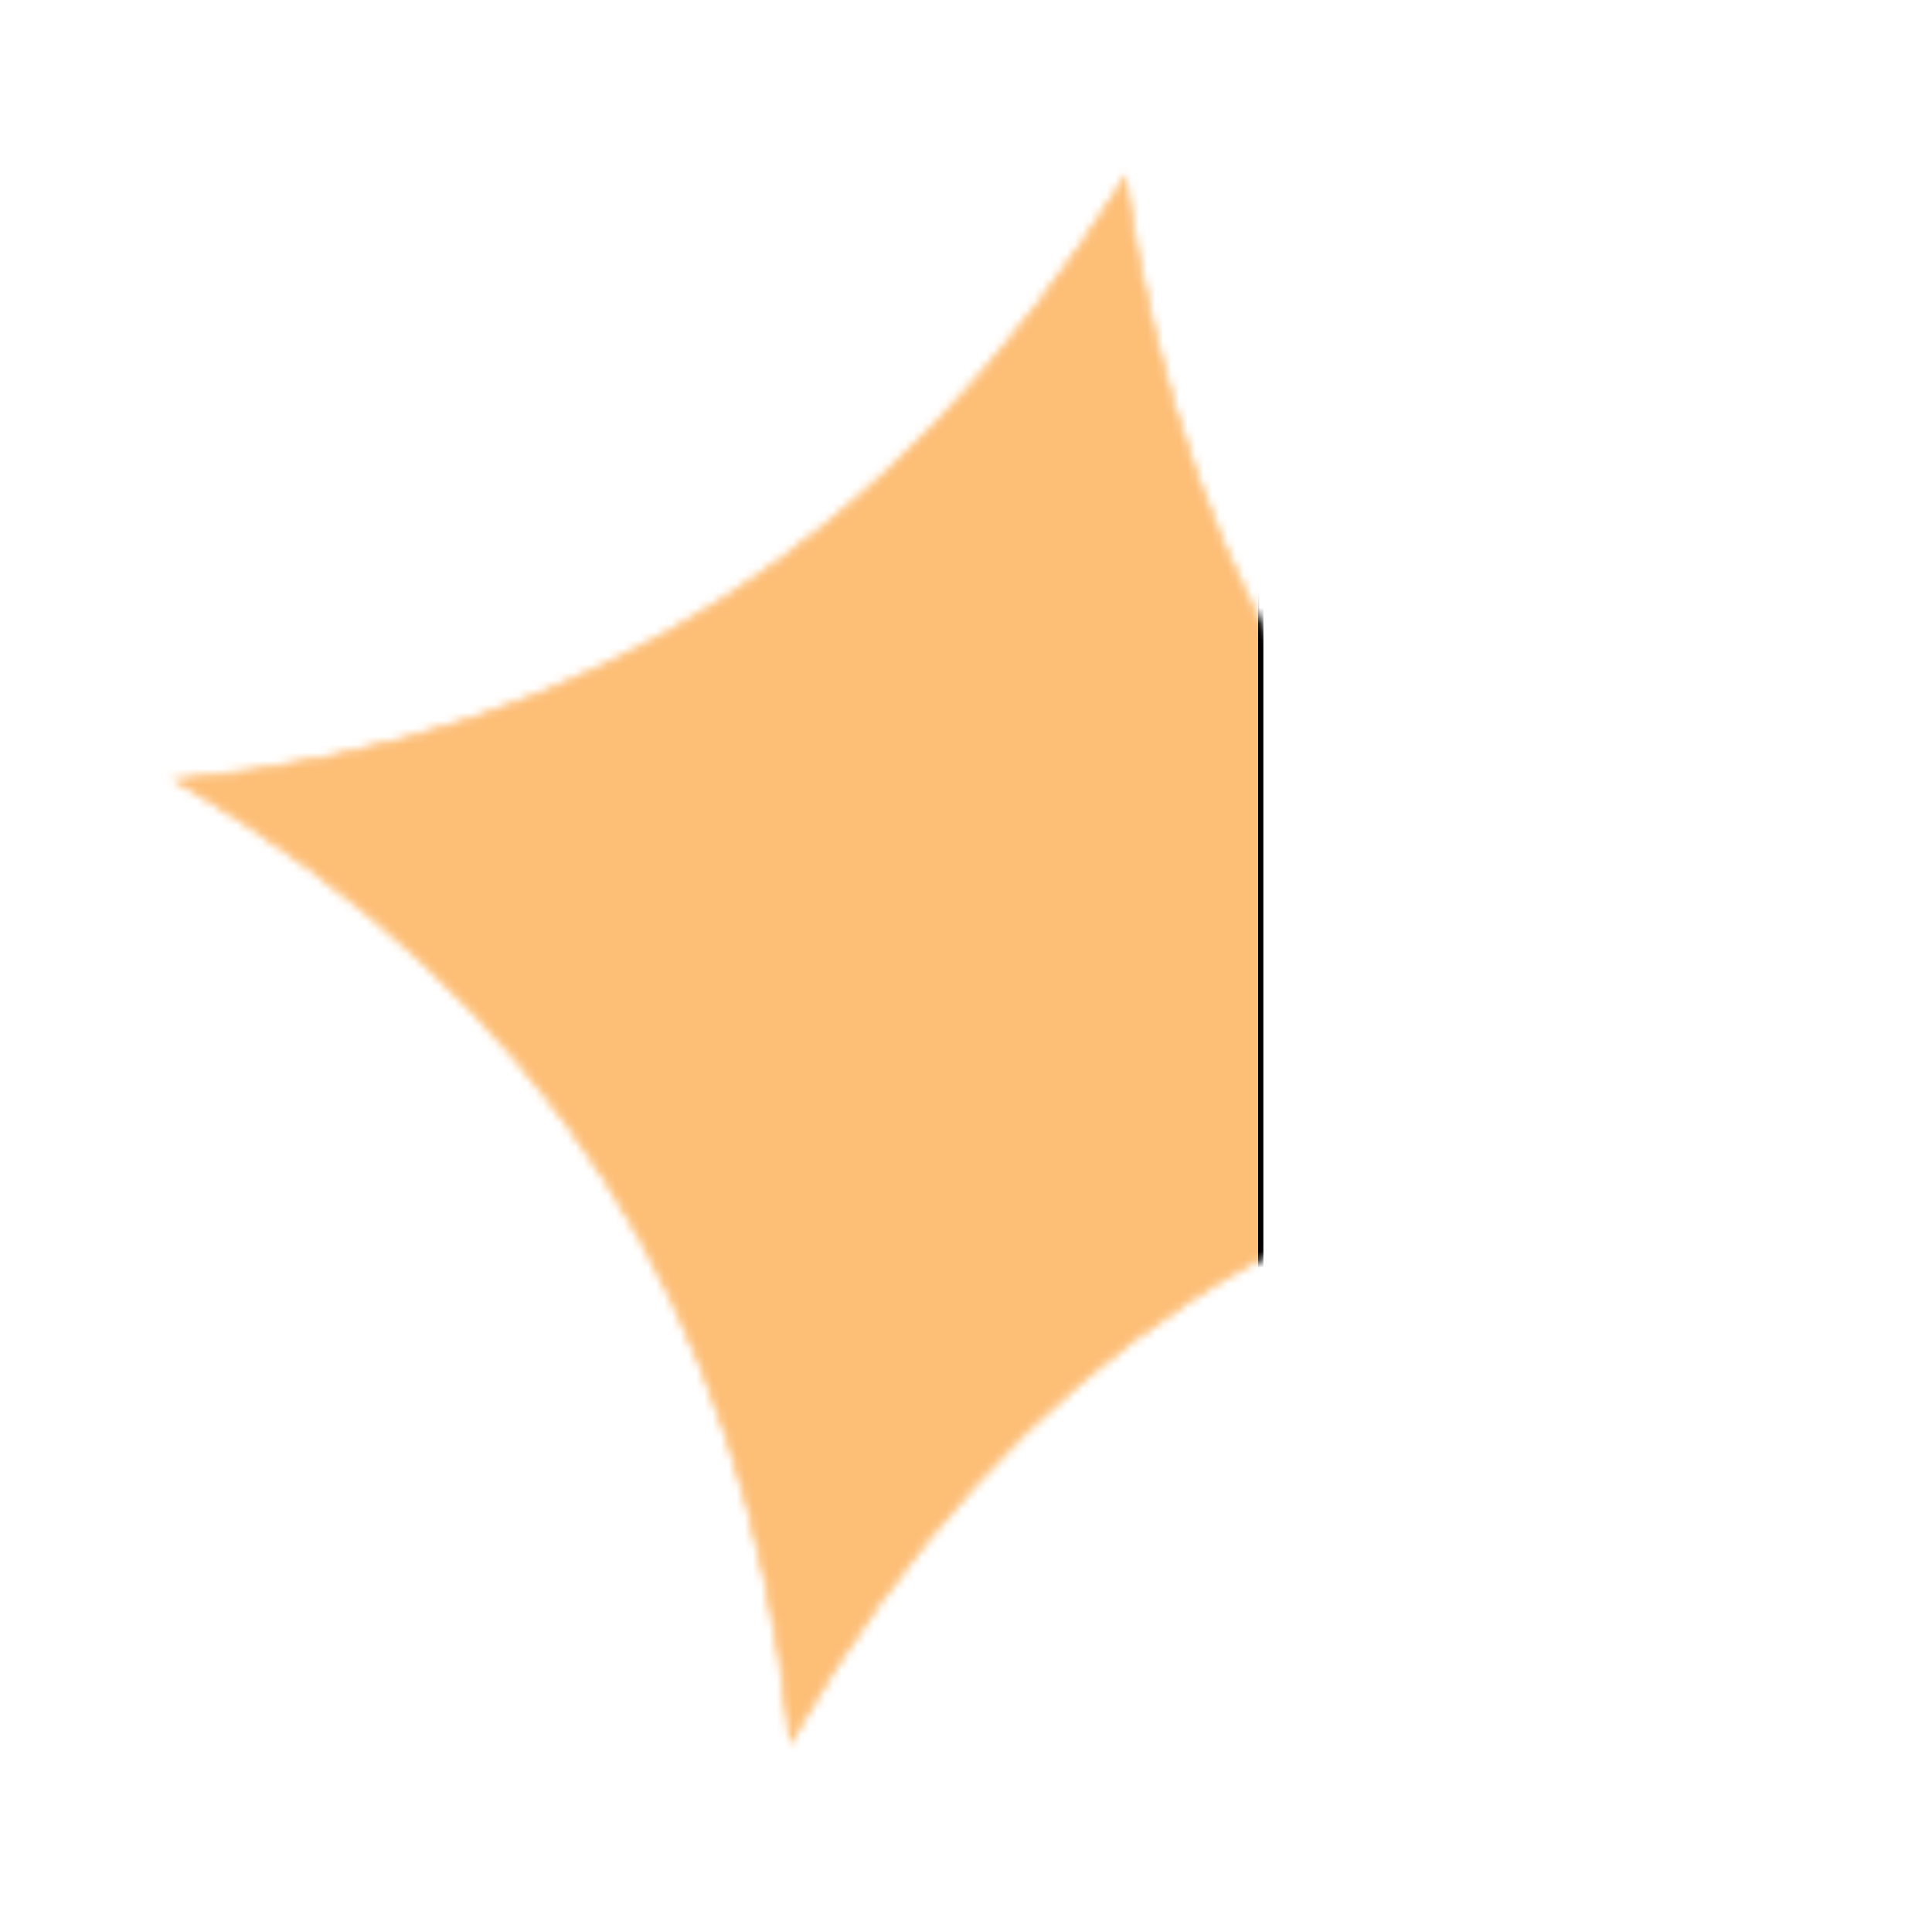 <svg width="240" height="239" viewBox="0 0 240 239" fill="none" xmlns="http://www.w3.org/2000/svg">
<mask id="mask0_166_299" style="mask-type:alpha" maskUnits="userSpaceOnUse" x="21" y="21" width="198" height="196">
<path d="M147.769 161.44C128.132 174.251 111.926 192.386 98.322 215.884C92.341 161.77 67.865 124.055 22.259 97.025C73.731 91.741 111.312 67.648 139.663 22.531C147.454 75.18 171.259 112.956 217.668 138.952C190.42 141.164 167.39 148.639 147.769 161.44Z" fill="#FDBE76" stroke="black" stroke-width="0.651"/>
</mask>
<g mask="url(#mask0_166_299)">
<rect x="18.559" y="12.65" width="138.055" height="212.291" fill="#FDBE76" stroke="black" stroke-width="0.651"/>
</g>
</svg>
